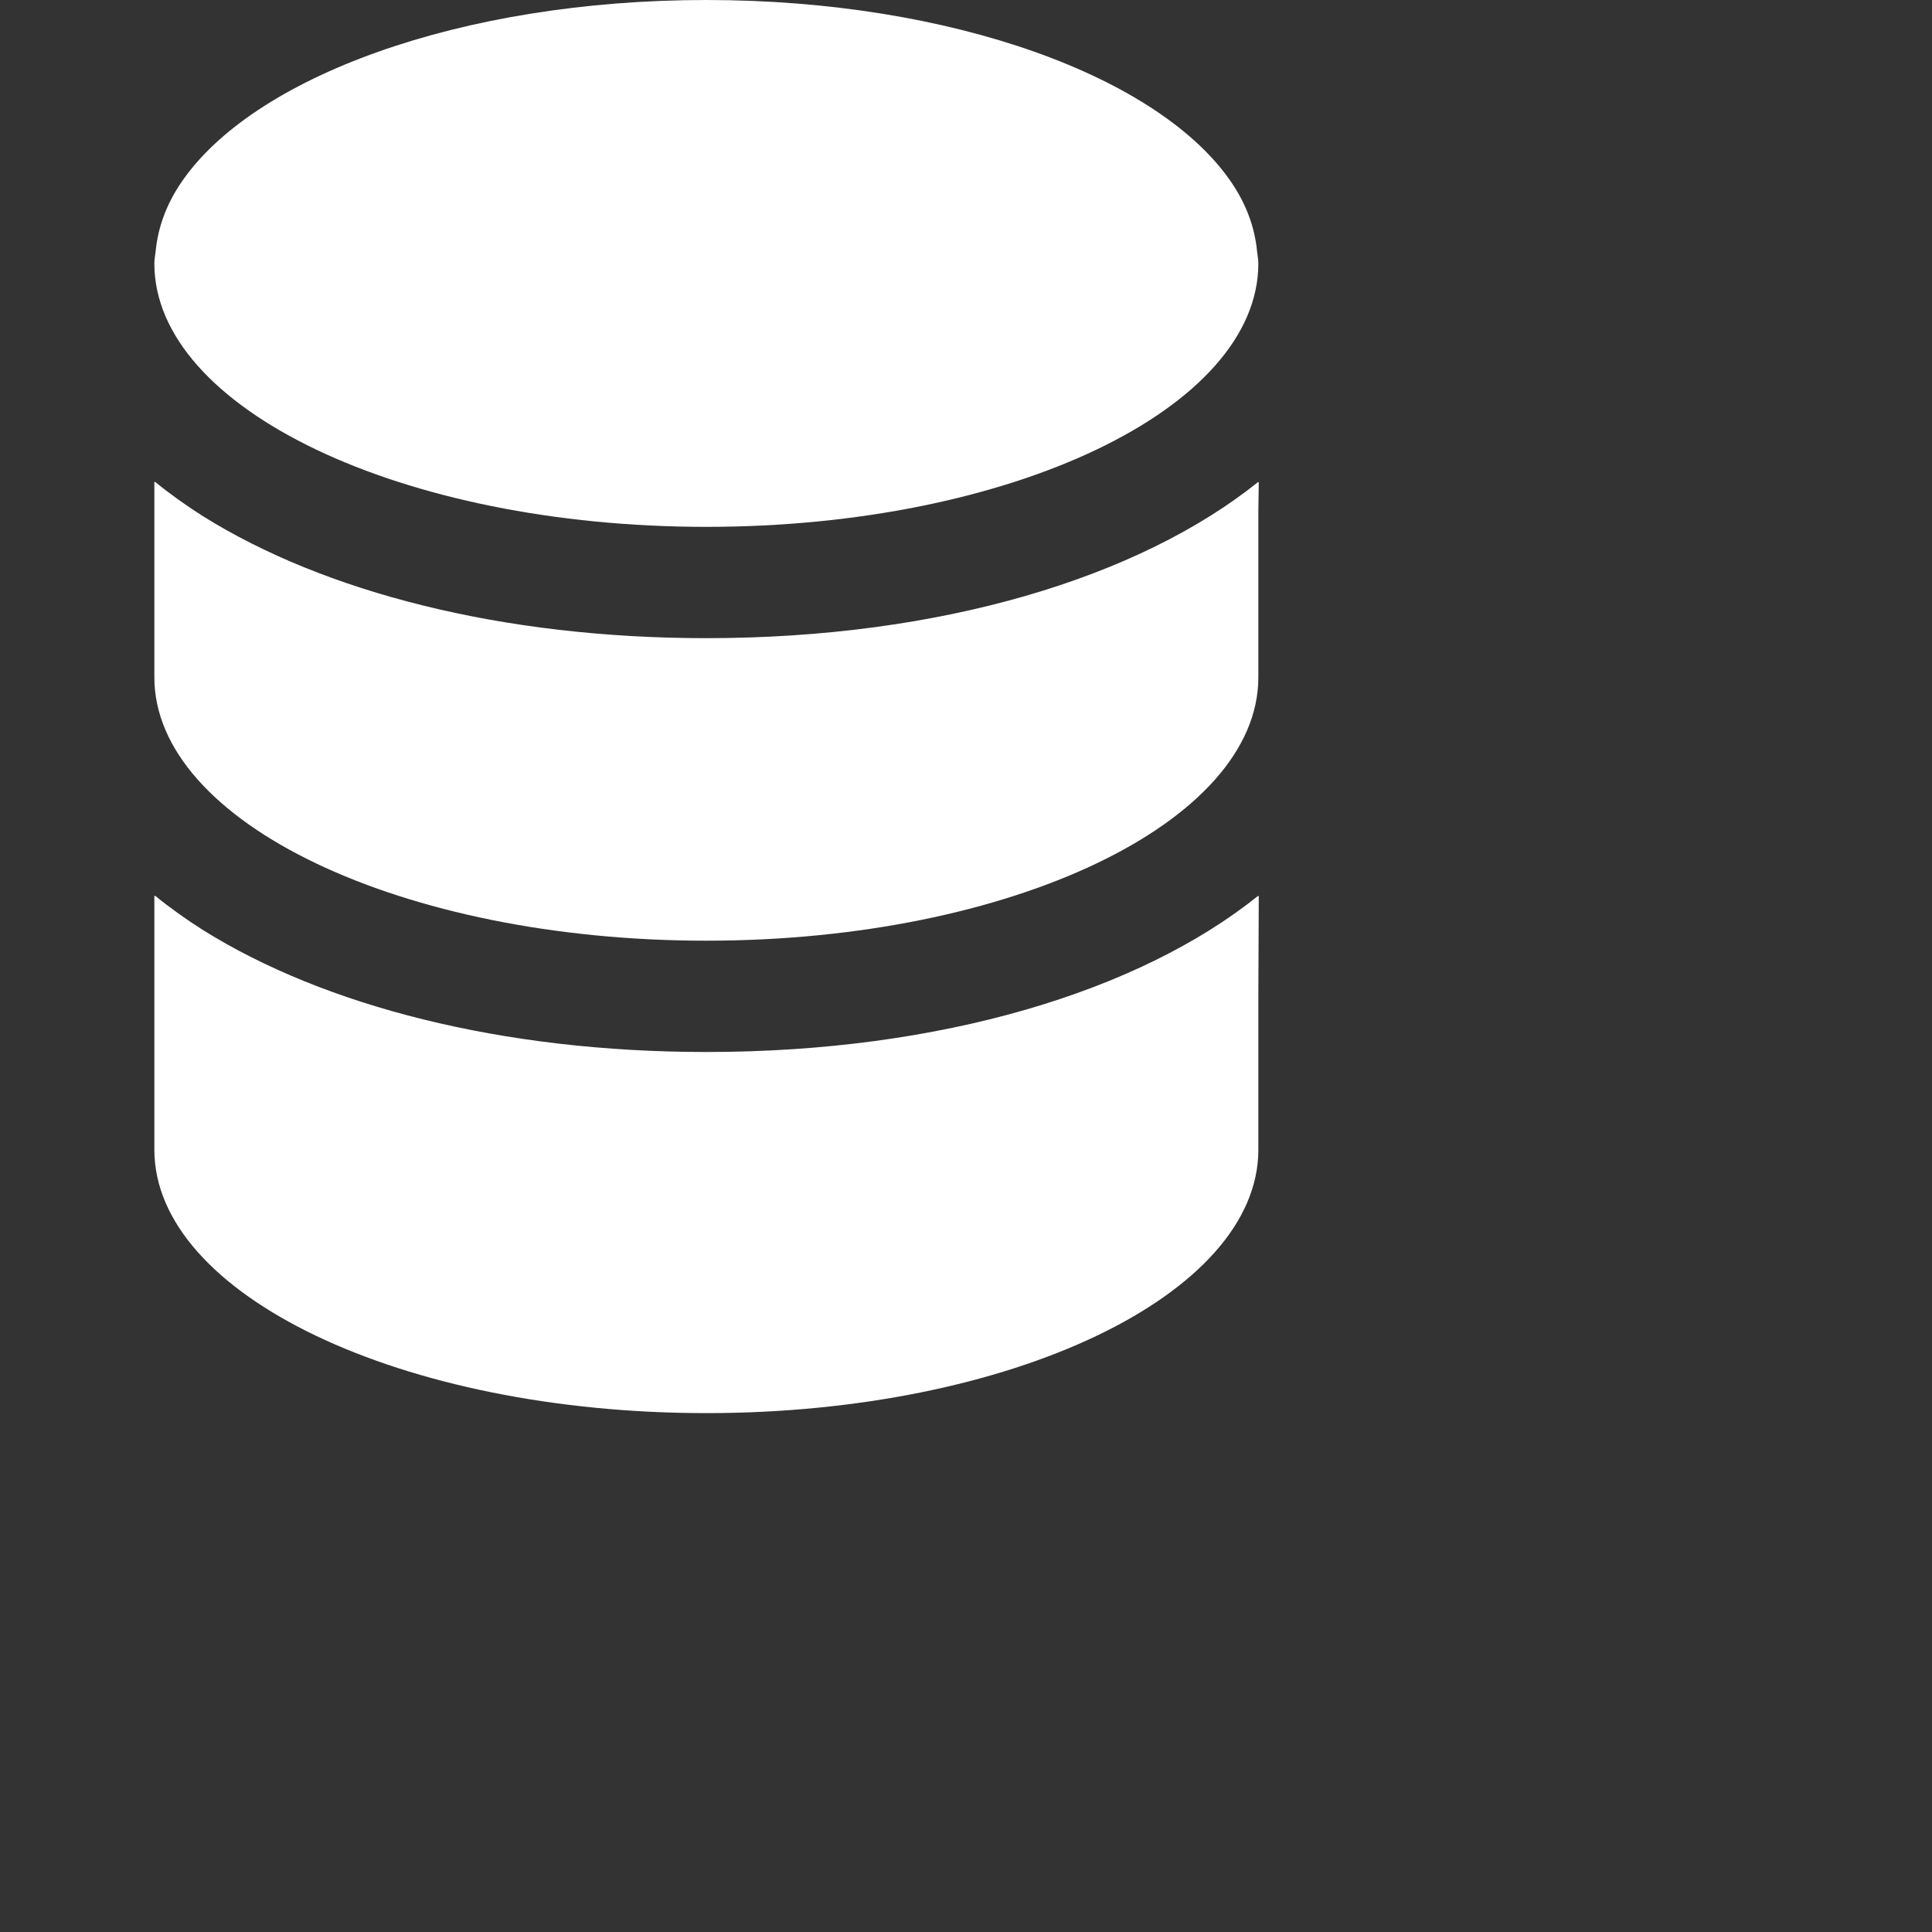 <?xml version="1.0" encoding="utf-8"?>

<!DOCTYPE svg PUBLIC "-//W3C//DTD SVG 1.1//EN" "http://www.w3.org/Graphics/SVG/1.1/DTD/svg11.dtd">
<!-- Uploaded to: SVG Repo, www.svgrepo.com, Generator: SVG Repo Mixer Tools -->
<svg height="800px" width="800px" version="1.1" id="_x32_" xmlns="http://www.w3.org/2000/svg" xmlns:xlink="http://www.w3.org/1999/xlink" 
	 viewBox="0 0 700 700"  xml:space="preserve">
<rect x="0" y="0" width="700" height="700" fill="#333333" stroke="none"/>
<style type="text/css">
	.st0{fill:#ffffff;}
</style>
<g>
	<path class="st0" d="M455.925,324.816v-0.305c-43.168,34.714-115.123,56.648-200,56.648c-74.15,0-138.432-16.743-182.279-44.12
		c-6.223-3.94-12.07-8.112-17.48-12.524v0.178c-0.076-0.062-0.162-0.119-0.24-0.182v92.043c0,52.626,89.717,95.445,200,95.445
		s200-42.819,200-95.445v-56.488l0.15-35.363C456.026,324.742,455.974,324.777,455.925,324.816z"/>
	<path class="st0" d="M255.925,340.831c110.283,0,200-42.82,200-95.444v-5.188V201.87v-16.675l0.15-10.437
		c-0.049,0.039-0.102,0.074-0.15,0.113v-0.301c-43.168,34.714-115.123,56.648-200,56.648c-74.117,0-138.375-16.73-182.221-44.087
		c-6.244-3.952-12.111-8.137-17.539-12.562v0.182c-0.076-0.062-0.162-0.119-0.24-0.182v27.3v38.329v5.188
		C55.925,298.012,145.642,340.831,255.925,340.831z"/>
	<path class="st0" d="M255.925,190.89c110.283,0,200-42.819,200-95.444c0-1.507-0.328-2.974-0.472-4.463
		c-0.836-8.539-3.844-16.81-9.098-24.622C420.507,27.918,344.952,0,255.925,0C166.898,0,91.343,27.918,65.497,66.36
		c-5.256,7.812-8.264,16.083-9.098,24.622c-0.147,1.488-0.475,2.956-0.475,4.463C55.925,148.07,145.642,190.89,255.925,190.89z"/>
</g>
</svg>